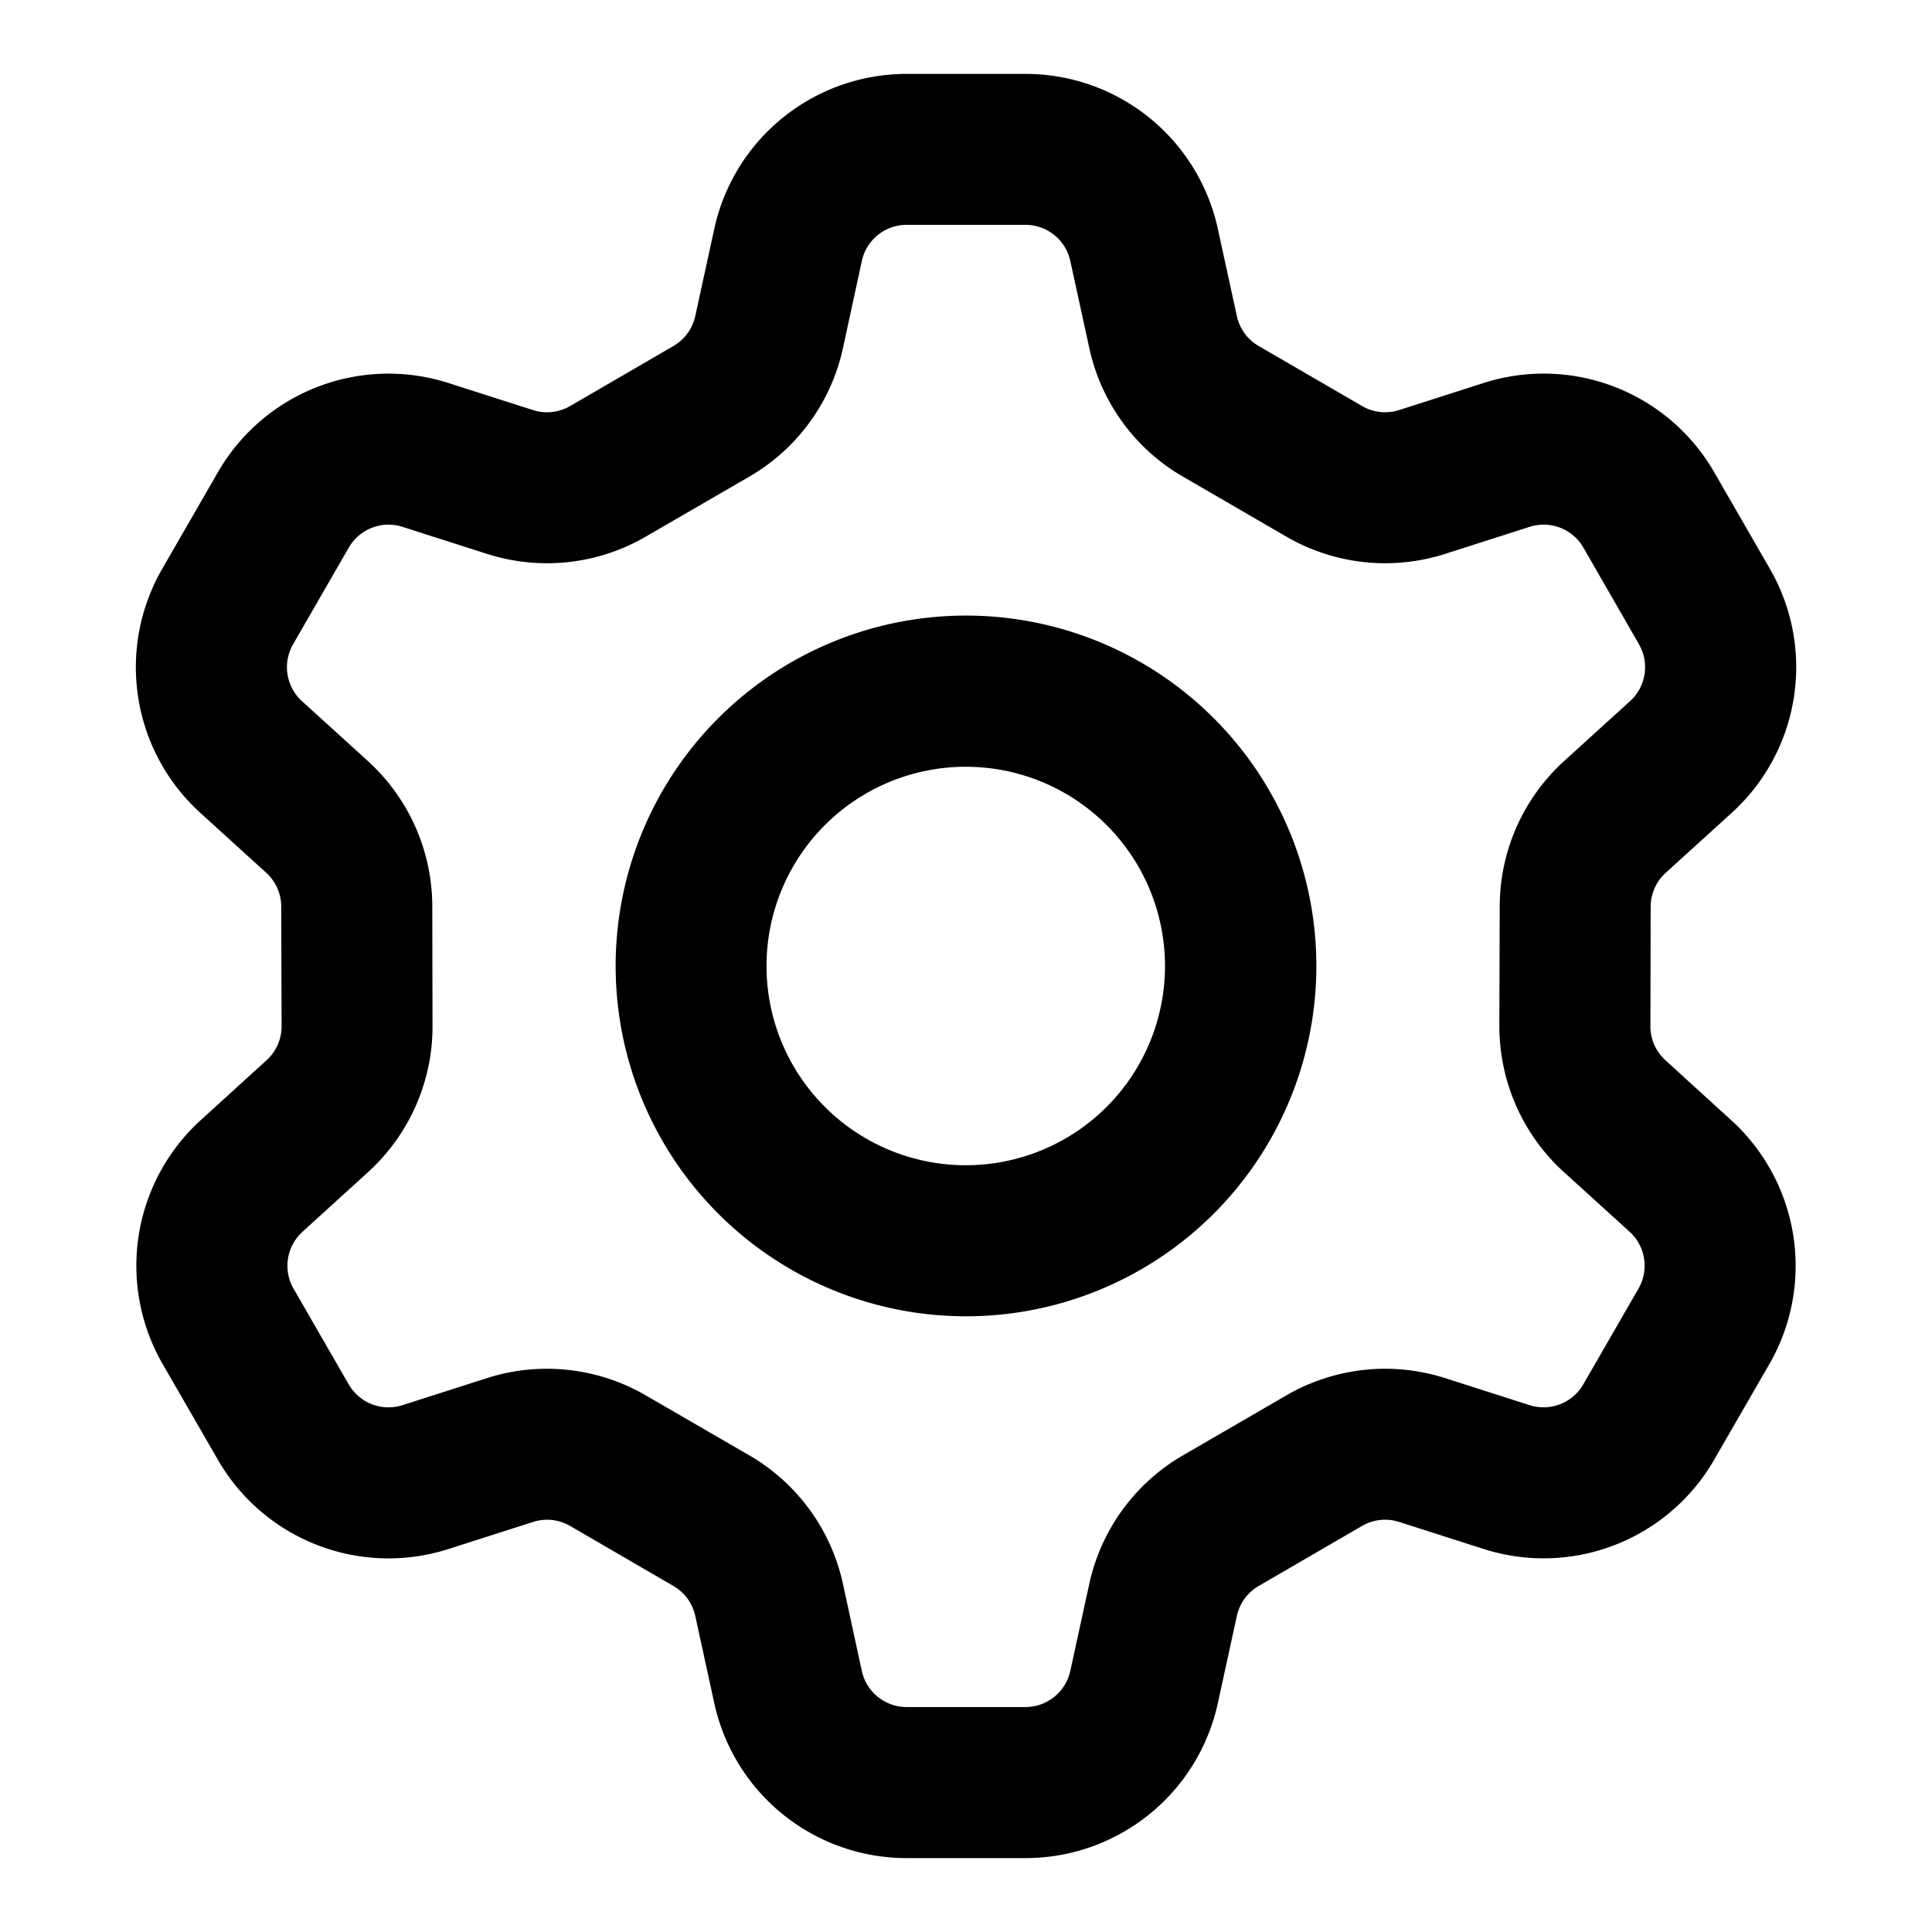 <svg xmlns="http://www.w3.org/2000/svg" width="16" height="16" fill="currentColor" viewBox="0 0 16 16">
  <path fill="#000" fill-rule="evenodd" d="M8 5.098a2.901 2.901 0 1 0 0 5.803 2.901 2.901 0 0 0 0-5.803ZM6.348 8a1.65 1.65 0 1 1 3.3 0 1.65 1.65 0 0 1-3.3 0Z" clip-rule="evenodd"/>
  <path fill="#000" fill-rule="evenodd" d="M7.508.612a1.63 1.63 0 0 0-1.593 1.285l-.157.72a.38.38 0 0 1-.18.248l-.857.498a.38.38 0 0 1-.307.033l-.7-.224a1.63 1.63 0 0 0-1.909.738l-.461.8a1.63 1.63 0 0 0 .315 2.022l.546.496a.38.38 0 0 1 .124.28l.003.991a.38.38 0 0 1-.125.282l-.543.494a1.63 1.63 0 0 0-.316 2.023l.457.792a1.63 1.63 0 0 0 1.91.738l.7-.224a.38.38 0 0 1 .306.033l.857.498a.38.38 0 0 1 .18.248l.157.72a1.63 1.63 0 0 0 1.593 1.285h.985a1.63 1.63 0 0 0 1.593-1.285l.157-.72a.38.38 0 0 1 .18-.248l.857-.498a.38.38 0 0 1 .307-.033l.7.224a1.63 1.63 0 0 0 1.909-.739l.457-.792a1.63 1.63 0 0 0-.317-2.021l-.543-.495a.38.38 0 0 1-.125-.282l.002-.99a.38.38 0 0 1 .125-.281l.546-.496a1.63 1.63 0 0 0 .316-2.022l-.461-.8a1.63 1.63 0 0 0-1.91-.738l-.699.224a.38.38 0 0 1-.306-.033l-.858-.498a.38.38 0 0 1-.18-.248l-.157-.72A1.63 1.63 0 0 0 8.493.612h-.985Zm-.371 1.55a.38.38 0 0 1 .371-.3h.985a.38.38 0 0 1 .371.3l.157.72c.097.449.378.835.775 1.065l.857.497a1.63 1.63 0 0 0 1.315.143l.7-.224a.38.38 0 0 1 .445.172l.46.8a.38.38 0 0 1-.073.471l-.546.496a1.63 1.63 0 0 0-.534 1.203l-.003.991c0 .461.193.901.535 1.211l.544.494a.38.38 0 0 1 .073.471l-.457.793a.38.38 0 0 1-.444.172l-.7-.224a1.63 1.63 0 0 0-1.315.143l-.857.497a1.63 1.63 0 0 0-.775 1.064l-.157.72a.38.38 0 0 1-.371.3h-.985a.38.38 0 0 1-.371-.3l-.156-.72a1.63 1.63 0 0 0-.775-1.064l-.858-.497a1.63 1.63 0 0 0-1.315-.143l-.7.224a.38.38 0 0 1-.445-.172l-.457-.793a.38.38 0 0 1 .073-.47l.544-.495c.341-.31.535-.75.534-1.21l-.002-.992a1.63 1.63 0 0 0-.534-1.203L2.5 5.806a.38.38 0 0 1-.073-.47l.461-.8a.38.38 0 0 1 .445-.173l.7.224c.439.14.917.089 1.315-.143l.858-.497a1.63 1.63 0 0 0 .775-1.064l.156-.72Z" clip-rule="evenodd"/>
</svg>
